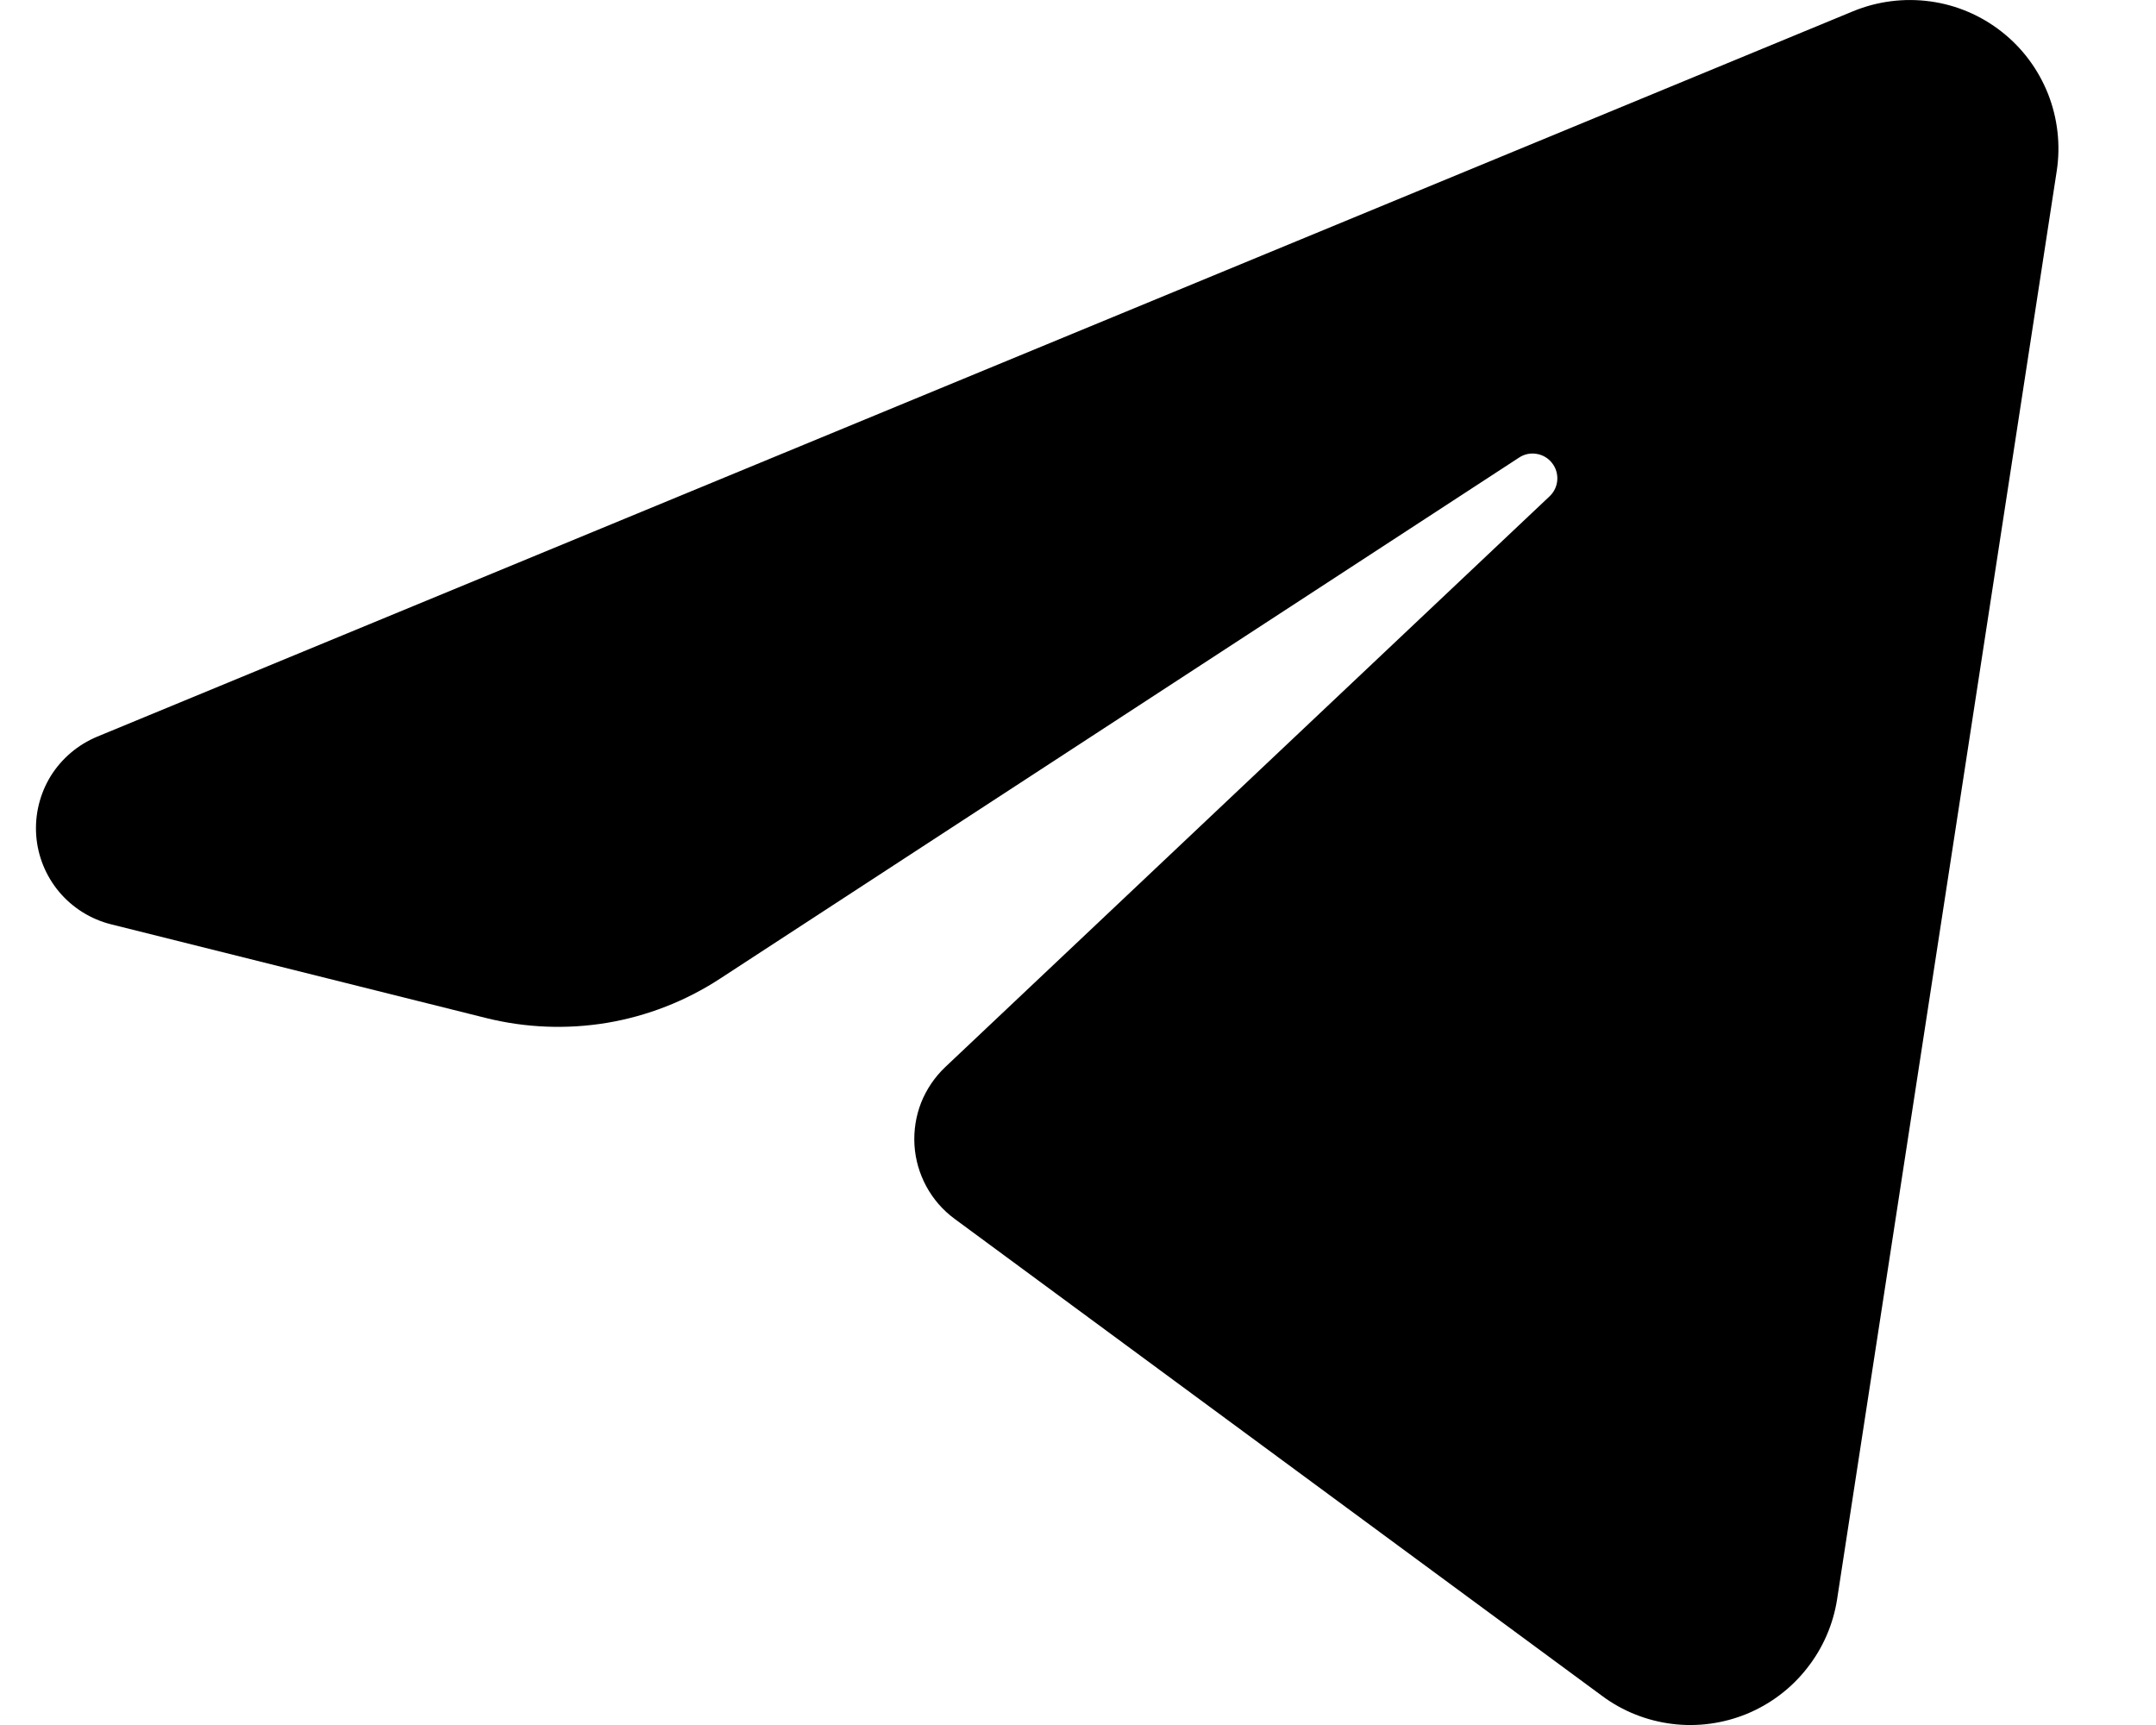 <svg width="20" height="16" viewBox="0 0 20 16" fill="none" xmlns="http://www.w3.org/2000/svg">
<path fill-rule="evenodd" clip-rule="evenodd" d="M17.191 0.104C17.417 0.011 17.664 -0.02 17.906 0.013C18.148 0.046 18.376 0.143 18.568 0.294C18.761 0.445 18.909 0.645 18.999 0.872C19.088 1.099 19.116 1.346 19.079 1.587C18.544 5.068 17.562 11.446 17.042 14.832C17.006 15.066 16.91 15.287 16.763 15.473C16.617 15.66 16.425 15.805 16.206 15.896C15.987 15.986 15.748 16.019 15.513 15.99C15.277 15.961 15.053 15.872 14.863 15.731C13.02 14.374 10.257 12.338 8.855 11.305C8.746 11.225 8.657 11.122 8.593 11.004C8.529 10.886 8.491 10.755 8.483 10.621C8.475 10.487 8.496 10.352 8.545 10.227C8.595 10.102 8.671 9.99 8.769 9.897C10.054 8.684 12.614 6.266 14.375 4.603C14.417 4.563 14.442 4.51 14.446 4.453C14.45 4.396 14.433 4.339 14.397 4.294C14.362 4.249 14.311 4.219 14.255 4.21C14.198 4.2 14.14 4.212 14.092 4.244C11.834 5.716 8.375 7.972 6.68 9.077C6.363 9.284 6.006 9.424 5.632 9.487C5.258 9.549 4.875 9.534 4.507 9.442C3.573 9.209 2.227 8.872 1.029 8.573C0.842 8.526 0.674 8.421 0.549 8.273C0.425 8.125 0.35 7.942 0.336 7.749C0.322 7.556 0.369 7.364 0.47 7.199C0.572 7.035 0.723 6.907 0.901 6.833C5.072 5.11 13.234 1.739 17.191 0.104Z" fill="currentColor"/>
</svg>
